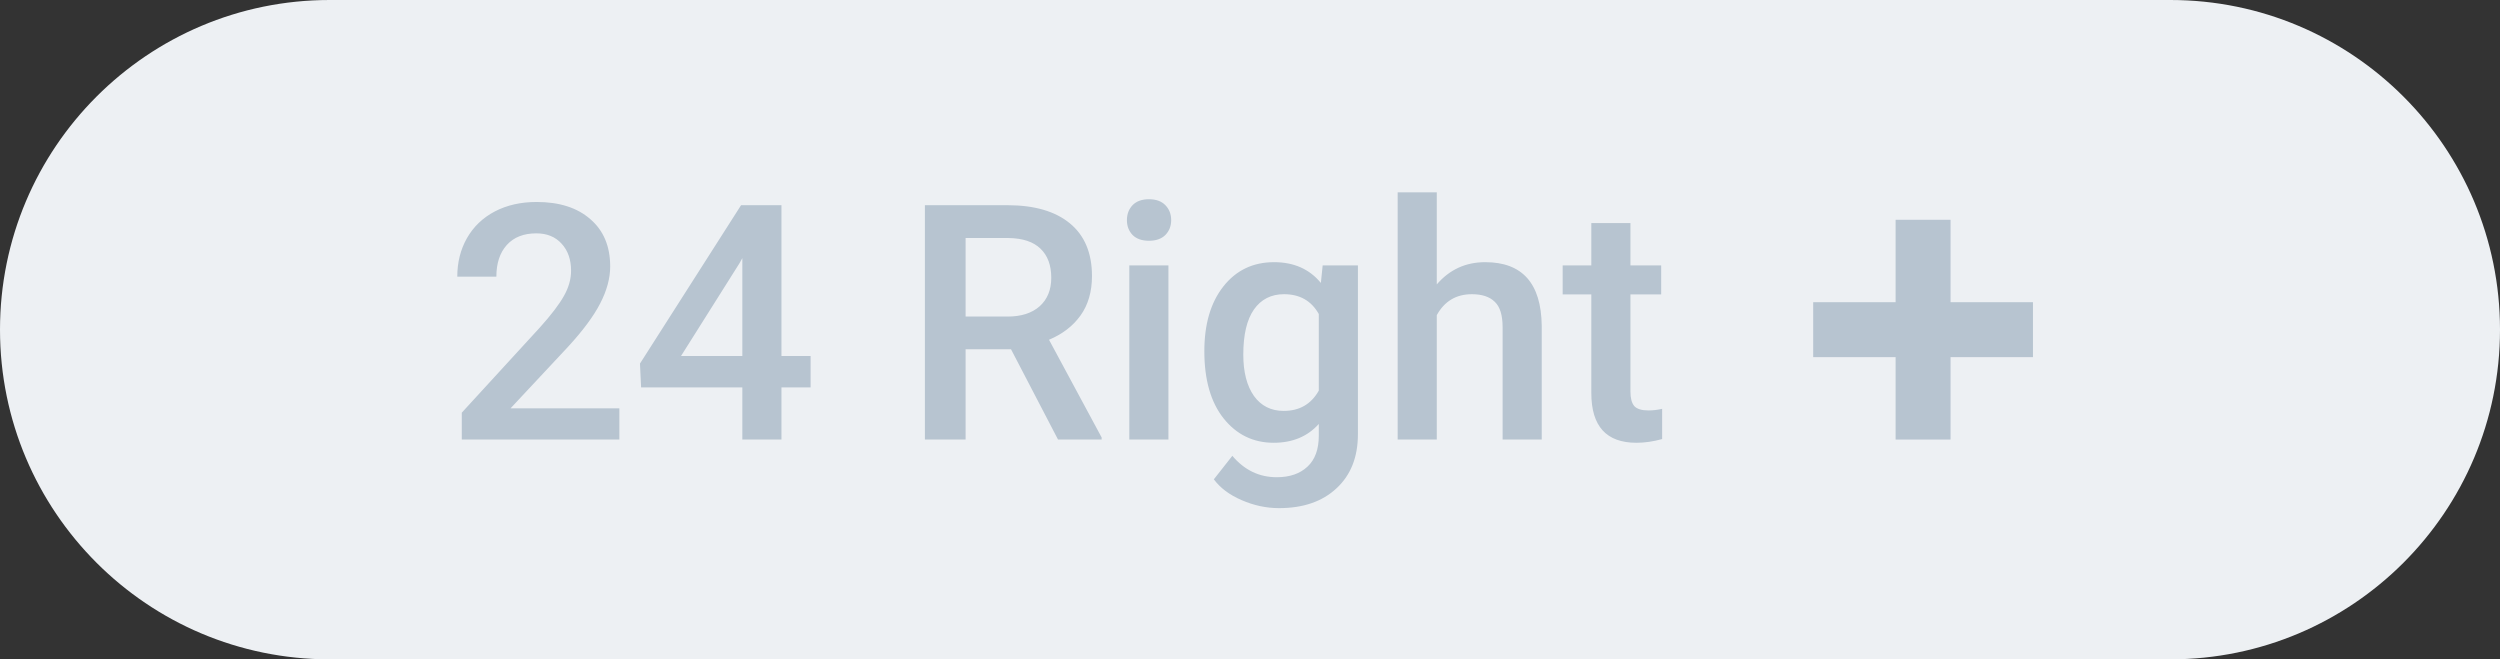 <svg width="91" height="24" viewBox="0 0 91 24" fill="none" xmlns="http://www.w3.org/2000/svg">
<rect x="0" y="0" width="91" height="24" fill="#333333" stroke="none"/>
<path d="M0 12C0 5.373 5.373 0 12 0H79C85.627 0 91 5.373 91 12V12C91 18.627 85.627 24 79 24H12C5.373 24 0 18.627 0 12V12Z" fill="#EDF0F3"/>
<path d="M22.545 16H16.809V15.021L19.65 11.922C20.061 11.465 20.352 11.084 20.523 10.779C20.699 10.471 20.787 10.162 20.787 9.854C20.787 9.447 20.672 9.119 20.441 8.869C20.215 8.619 19.908 8.494 19.521 8.494C19.061 8.494 18.703 8.635 18.449 8.916C18.195 9.197 18.068 9.582 18.068 10.07H16.645C16.645 9.551 16.762 9.084 16.996 8.67C17.234 8.252 17.572 7.928 18.01 7.697C18.451 7.467 18.959 7.352 19.533 7.352C20.361 7.352 21.014 7.561 21.49 7.979C21.971 8.393 22.211 8.967 22.211 9.701C22.211 10.127 22.09 10.574 21.848 11.043C21.609 11.508 21.217 12.037 20.67 12.631L18.584 14.863H22.545V16ZM28.445 12.959H29.506V14.102H28.445V16H27.021V14.102H23.336L23.295 13.234L26.975 7.469H28.445V12.959ZM24.789 12.959H27.021V9.396L26.916 9.584L24.789 12.959ZM36.801 12.713H35.148V16H33.666V7.469H36.666C37.65 7.469 38.41 7.689 38.945 8.131C39.48 8.572 39.748 9.211 39.748 10.047C39.748 10.617 39.609 11.096 39.332 11.482C39.059 11.865 38.676 12.16 38.184 12.367L40.1 15.924V16H38.512L36.801 12.713ZM35.148 11.523H36.672C37.172 11.523 37.562 11.398 37.844 11.148C38.125 10.895 38.266 10.549 38.266 10.111C38.266 9.654 38.135 9.301 37.873 9.051C37.615 8.801 37.228 8.672 36.713 8.664H35.148V11.523ZM42.531 16H41.107V9.66H42.531V16ZM41.02 8.014C41.02 7.795 41.088 7.613 41.225 7.469C41.365 7.324 41.565 7.252 41.822 7.252C42.08 7.252 42.279 7.324 42.42 7.469C42.56 7.613 42.631 7.795 42.631 8.014C42.631 8.229 42.56 8.408 42.42 8.553C42.279 8.693 42.08 8.764 41.822 8.764C41.565 8.764 41.365 8.693 41.225 8.553C41.088 8.408 41.02 8.229 41.02 8.014ZM43.838 12.783C43.838 11.799 44.068 11.014 44.529 10.428C44.994 9.838 45.609 9.543 46.375 9.543C47.098 9.543 47.666 9.795 48.08 10.299L48.145 9.66H49.428V15.807C49.428 16.639 49.168 17.295 48.648 17.775C48.133 18.256 47.435 18.496 46.557 18.496C46.092 18.496 45.637 18.398 45.191 18.203C44.75 18.012 44.414 17.76 44.184 17.447L44.857 16.592C45.295 17.111 45.834 17.371 46.475 17.371C46.947 17.371 47.32 17.242 47.594 16.984C47.867 16.73 48.004 16.355 48.004 15.859V15.432C47.594 15.889 47.047 16.117 46.363 16.117C45.621 16.117 45.014 15.822 44.541 15.232C44.072 14.643 43.838 13.826 43.838 12.783ZM45.256 12.906C45.256 13.543 45.385 14.045 45.643 14.412C45.904 14.775 46.266 14.957 46.727 14.957C47.301 14.957 47.727 14.711 48.004 14.219V11.43C47.734 10.949 47.312 10.709 46.738 10.709C46.27 10.709 45.904 10.895 45.643 11.266C45.385 11.637 45.256 12.184 45.256 12.906ZM52.299 10.352C52.764 9.812 53.352 9.543 54.062 9.543C55.414 9.543 56.1 10.315 56.119 11.857V16H54.695V11.91C54.695 11.473 54.6 11.164 54.408 10.984C54.221 10.801 53.943 10.709 53.576 10.709C53.006 10.709 52.58 10.963 52.299 11.471V16H50.875V7H52.299V10.352ZM59.348 8.119V9.66H60.467V10.715H59.348V14.254C59.348 14.496 59.395 14.672 59.488 14.781C59.586 14.887 59.758 14.94 60.004 14.94C60.168 14.94 60.334 14.92 60.502 14.881V15.982C60.178 16.072 59.865 16.117 59.565 16.117C58.471 16.117 57.924 15.514 57.924 14.307V10.715H56.881V9.66H57.924V8.119H59.348Z" fill="#B7C4D0"/>
<path fill-rule="evenodd" clip-rule="evenodd" d="M71 8H69V11H66V13H69V16H71V13H74V11H71V8Z" fill="#B7C4D0"/>
</svg>

